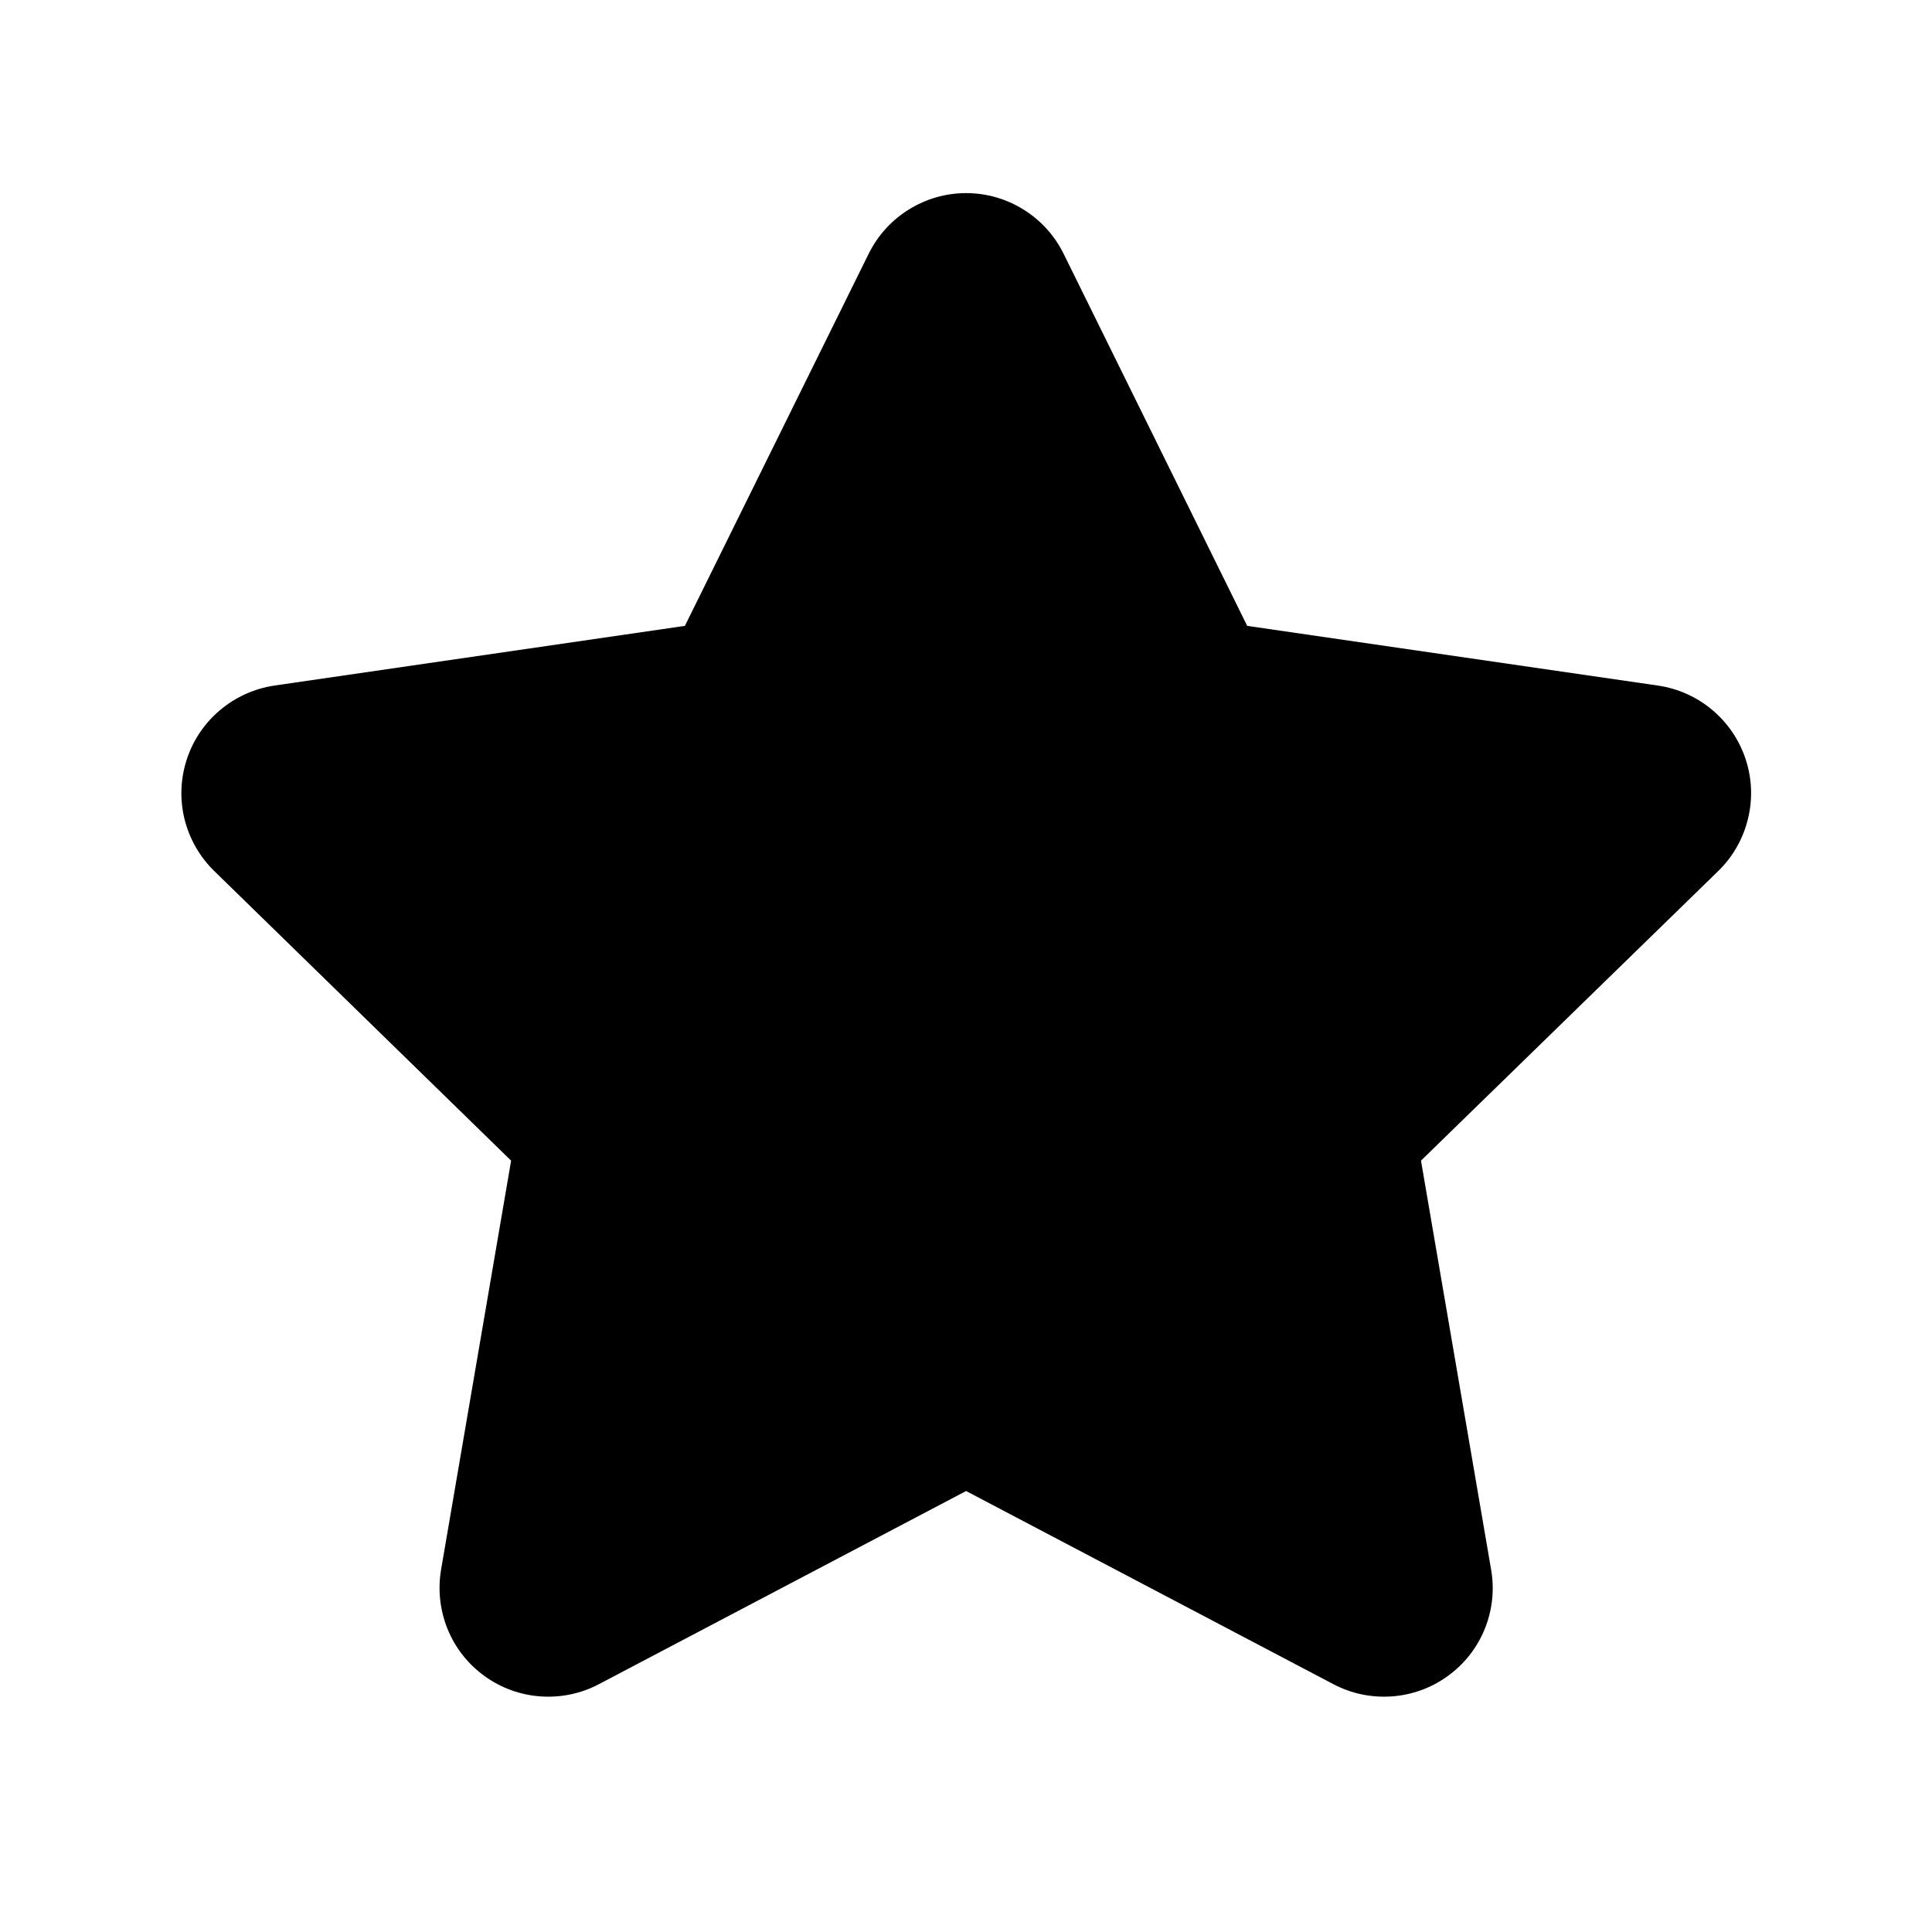<svg xmlns="http://www.w3.org/2000/svg" width="20" height="20" viewBox="0 0 20 20" fill="none">

<path d="M8.993 2.626C9.086 2.438 9.229 2.28 9.408 2.169C9.586 2.058 9.791 1.999 10.001 1.999C10.211 1.999 10.417 2.058 10.595 2.169C10.774 2.28 10.917 2.438 11.01 2.626L12.911 6.479L17.163 7.097C17.37 7.127 17.566 7.215 17.726 7.35C17.887 7.485 18.007 7.663 18.072 7.863C18.137 8.062 18.145 8.276 18.094 8.48C18.044 8.684 17.938 8.87 17.788 9.016L14.71 12.015L15.436 16.249C15.472 16.456 15.449 16.668 15.37 16.863C15.291 17.058 15.159 17.226 14.989 17.349C14.819 17.473 14.618 17.546 14.409 17.561C14.199 17.576 13.99 17.533 13.804 17.435L10.001 15.435L6.199 17.435C6.013 17.533 5.804 17.576 5.594 17.561C5.385 17.546 5.184 17.473 5.014 17.349C4.844 17.226 4.712 17.058 4.633 16.863C4.554 16.668 4.531 16.456 4.566 16.249L5.291 12.015L2.216 9.015C2.066 8.868 1.961 8.683 1.91 8.479C1.86 8.276 1.868 8.062 1.933 7.863C1.998 7.663 2.117 7.486 2.278 7.351C2.438 7.216 2.633 7.128 2.84 7.097L7.09 6.479L8.993 2.626Z" fill="current"/>

</svg>
